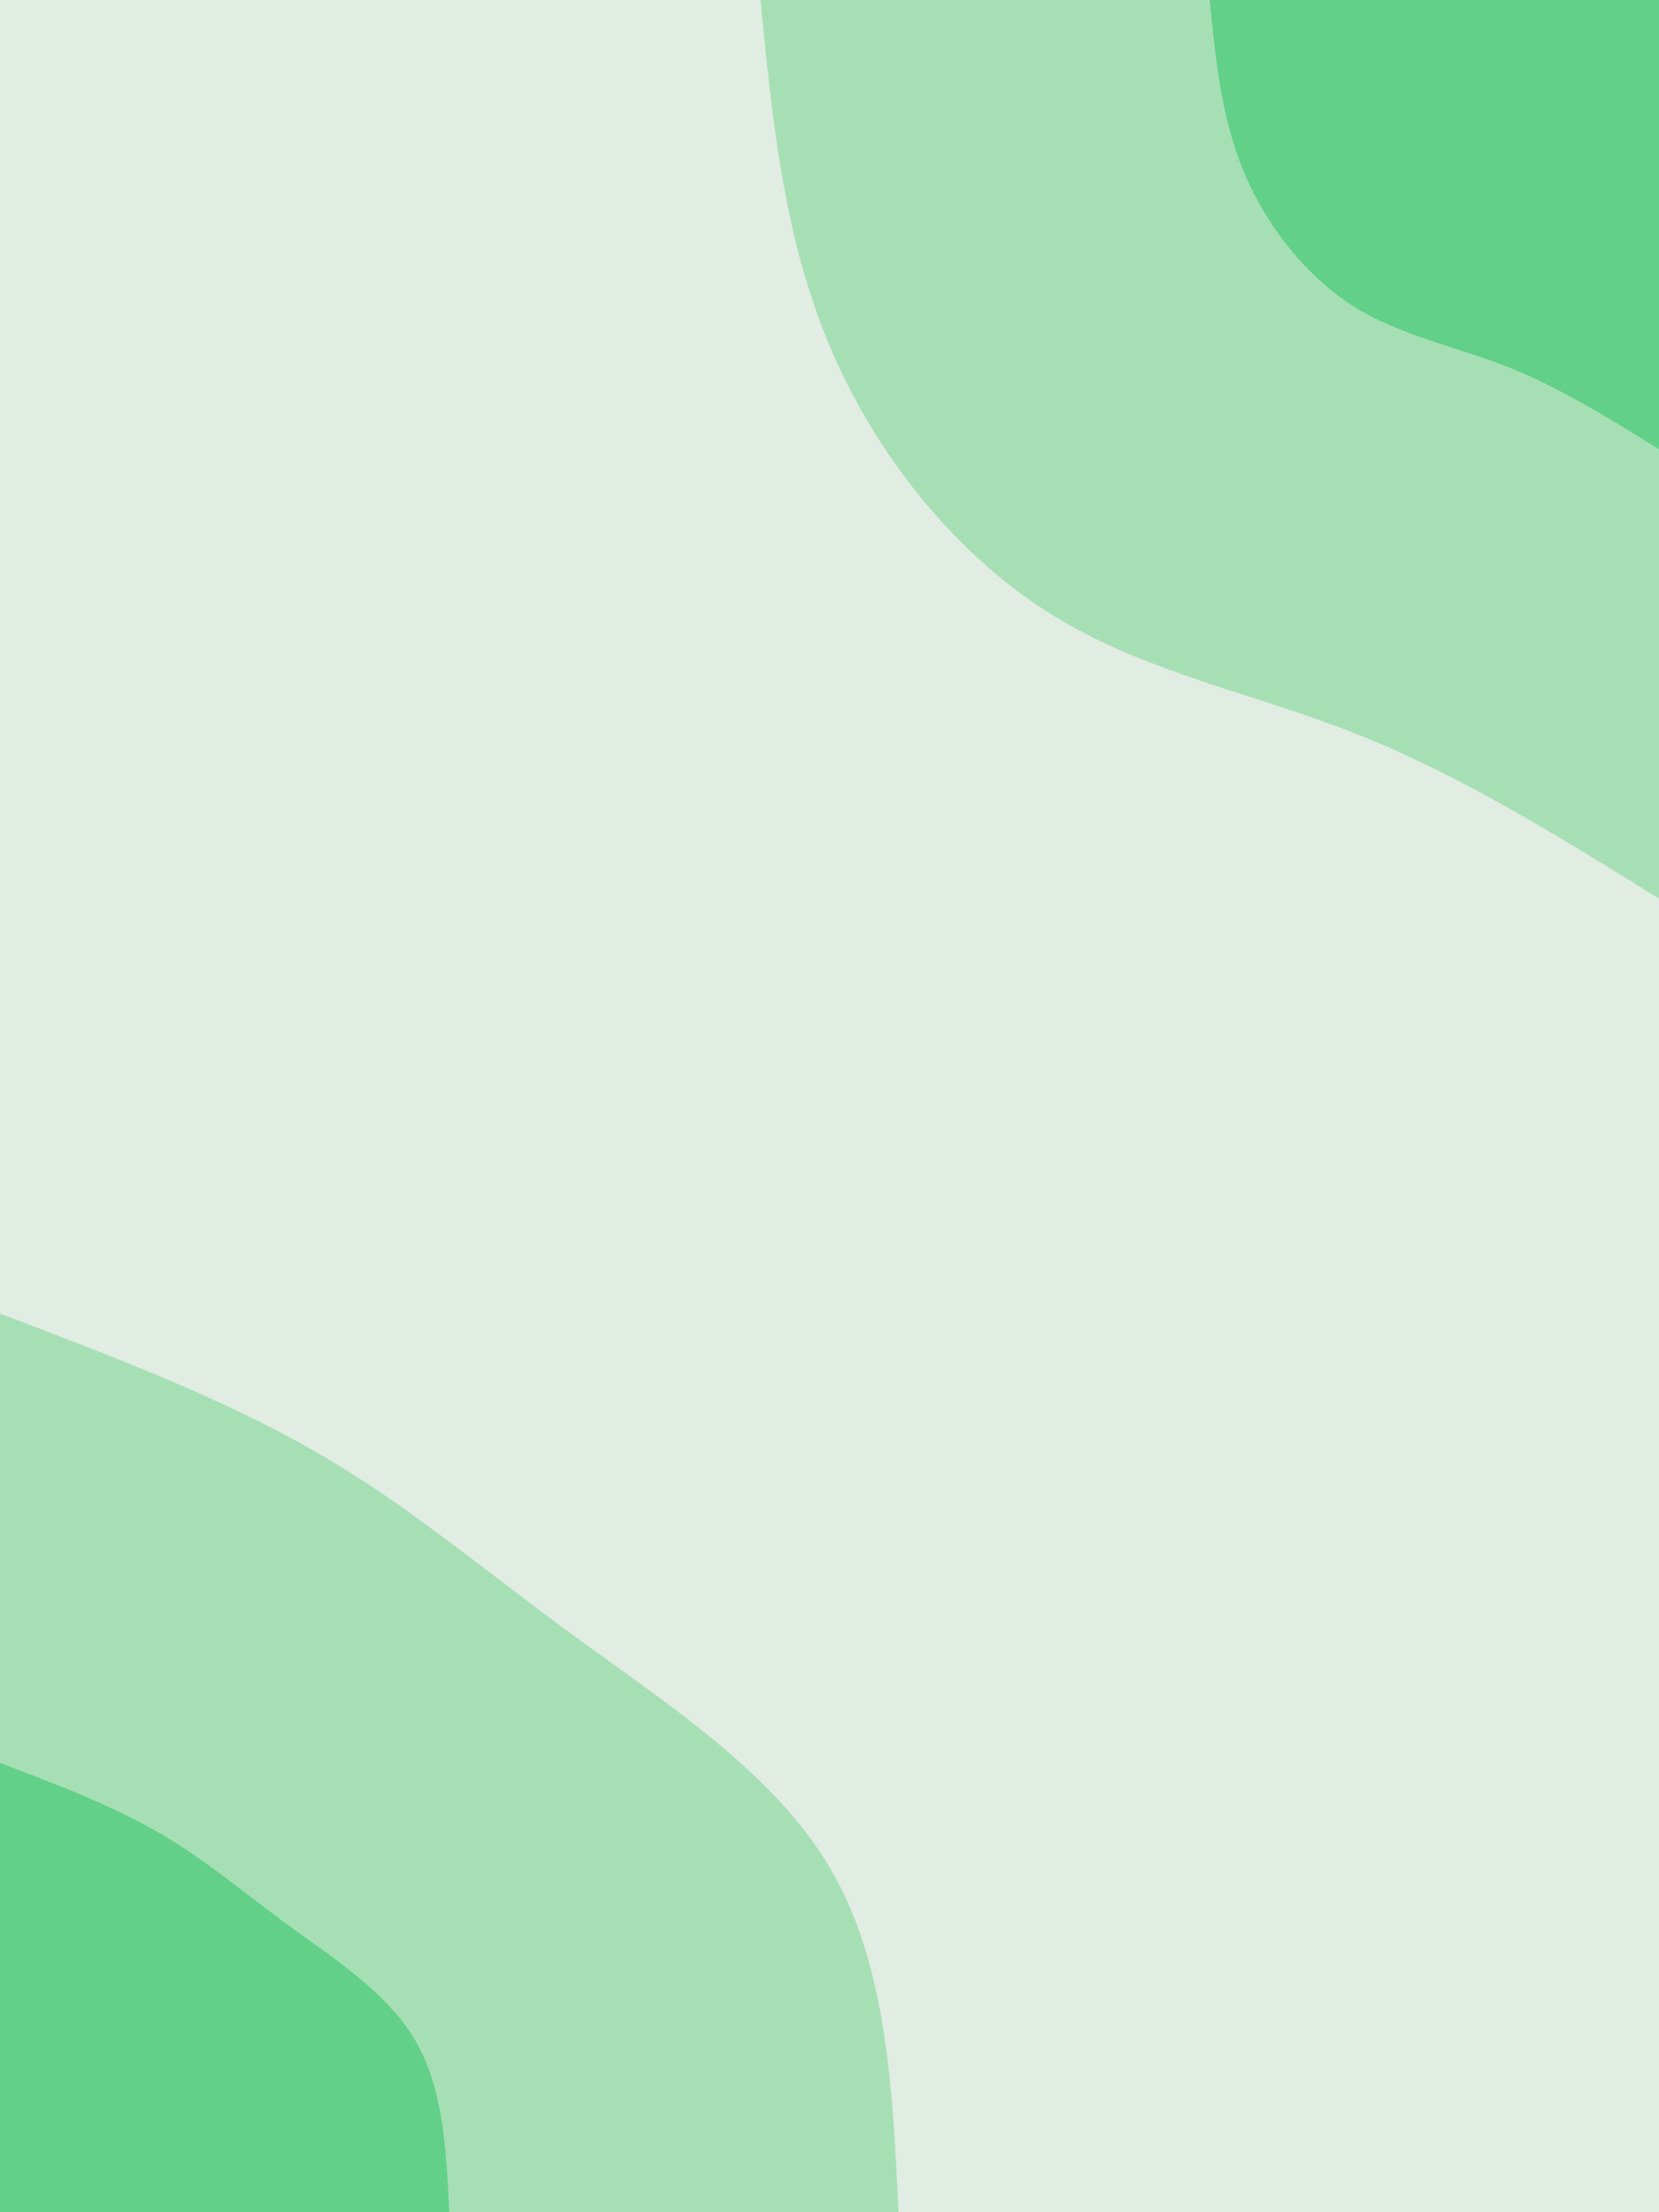 <svg id="visual" viewBox="0 0 675 900" width="675" height="900" xmlns="http://www.w3.org/2000/svg" xmlns:xlink="http://www.w3.org/1999/xlink" version="1.1"><rect x="0" y="0" width="675" height="900" fill="#e1ece3"></rect><defs><linearGradient id="grad1_0" x1="0%" y1="0%" x2="100%" y2="100%"><stop offset="30%" stop-color="#62d089" stop-opacity="1"></stop><stop offset="70%" stop-color="#62d089" stop-opacity="1"></stop></linearGradient></defs><defs><linearGradient id="grad1_1" x1="0%" y1="0%" x2="100%" y2="100%"><stop offset="30%" stop-color="#62d089" stop-opacity="1"></stop><stop offset="70%" stop-color="#e1ece3" stop-opacity="1"></stop></linearGradient></defs><defs><linearGradient id="grad2_0" x1="0%" y1="0%" x2="100%" y2="100%"><stop offset="30%" stop-color="#62d089" stop-opacity="1"></stop><stop offset="70%" stop-color="#62d089" stop-opacity="1"></stop></linearGradient></defs><defs><linearGradient id="grad2_1" x1="0%" y1="0%" x2="100%" y2="100%"><stop offset="30%" stop-color="#e1ece3" stop-opacity="1"></stop><stop offset="70%" stop-color="#62d089" stop-opacity="1"></stop></linearGradient></defs><g transform="translate(675, 0)"><path d="M0 365.6C-40.5 340.4 -81.1 315.2 -123.6 298.4C-166.1 281.6 -210.6 273.3 -248.9 248.9C-287.2 224.5 -319.4 184.1 -337.8 139.9C-356.2 95.8 -360.9 47.9 -365.6 0L0 0Z" fill="#a7dfb5"></path><path d="M0 182.8C-20.3 170.2 -40.5 157.6 -61.8 149.2C-83.1 140.8 -105.3 136.6 -124.5 124.5C-143.6 112.3 -159.7 92 -168.9 70C-178.1 47.9 -180.5 23.9 -182.8 0L0 0Z" fill="#62d089"></path></g><g transform="translate(0, 900)"><path d="M0 -365.6C45.1 -348.5 90.3 -331.3 128.2 -309.5C166.1 -287.7 196.9 -261.2 234.1 -234.1C271.2 -206.9 314.8 -179 337.8 -139.9C360.8 -100.8 363.2 -50.4 365.6 0L0 0Z" fill="#a7dfb5"></path><path d="M0 -182.8C22.6 -174.2 45.1 -165.7 64.1 -154.7C83.1 -143.8 98.4 -130.6 117 -117C135.6 -103.4 157.4 -89.5 168.9 -70C180.4 -50.4 181.6 -25.2 182.8 0L0 0Z" fill="#62d089"></path></g></svg>